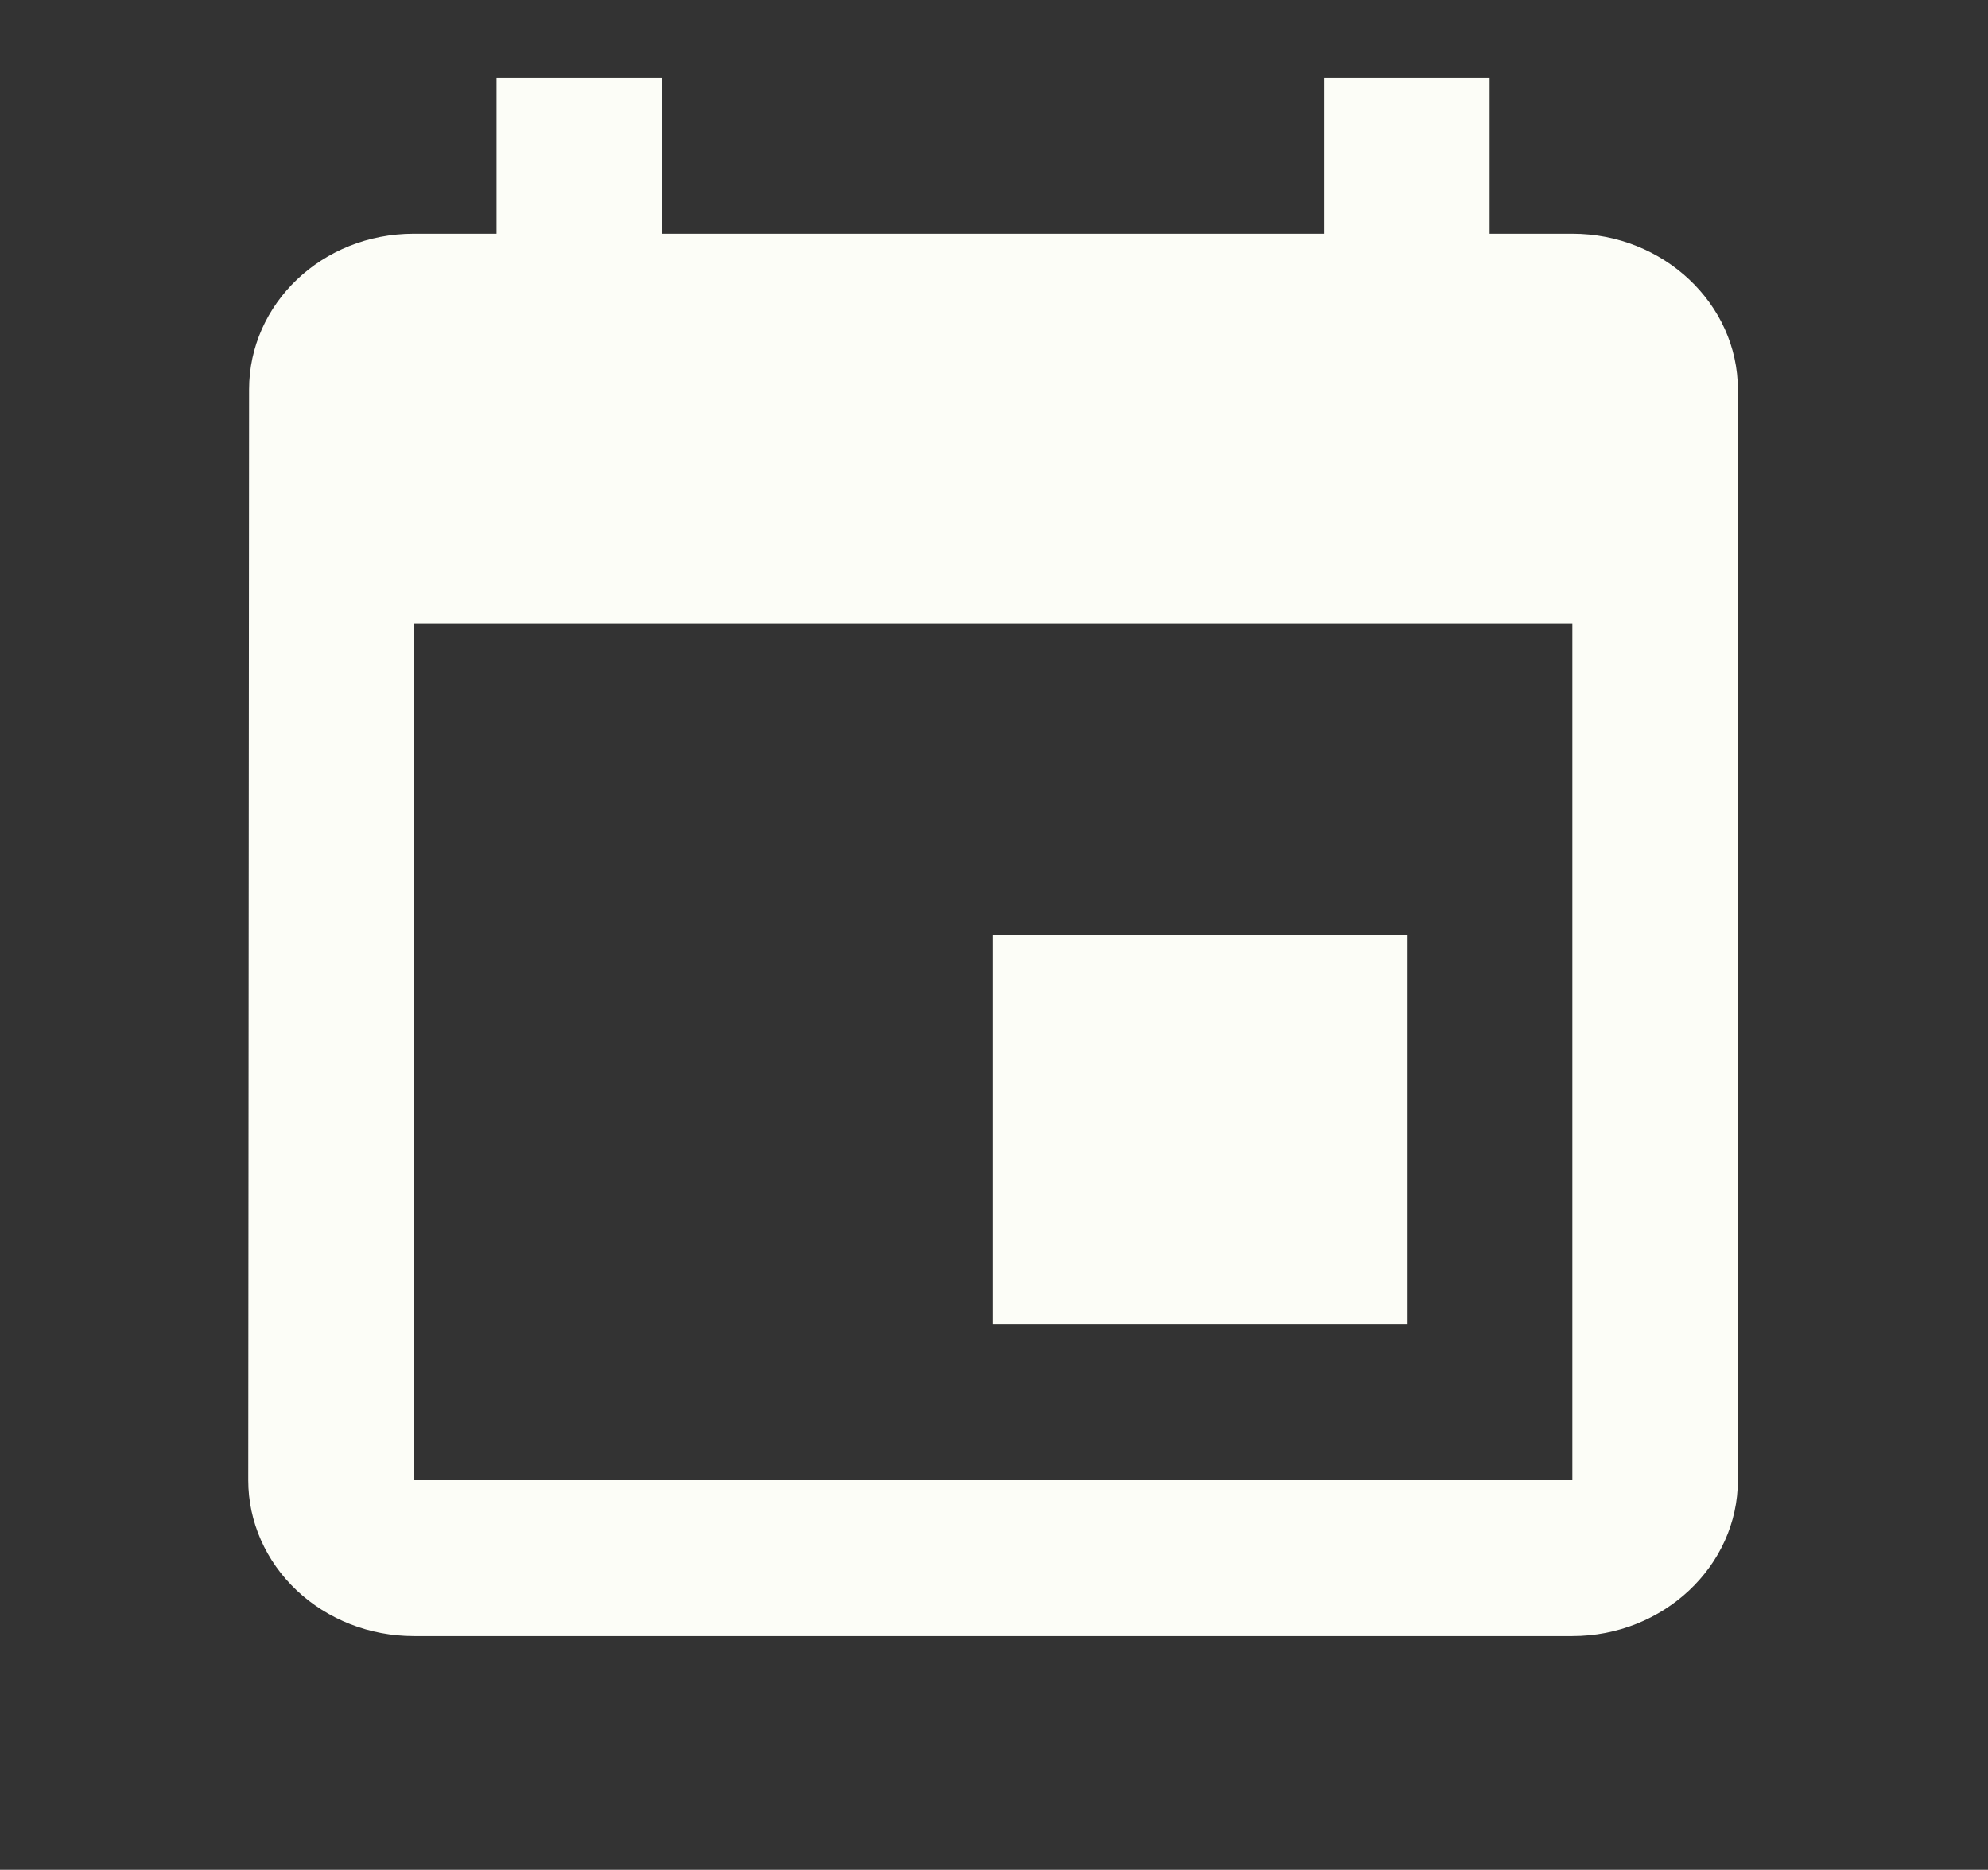 <svg width="67" height="63" viewBox="0 0 67 63" fill="none" xmlns="http://www.w3.org/2000/svg">
<rect x="0" y="0" width="67" height="63" fill="#333333" stroke="none"/>
<path d="M47.414 31.5H33.469V44.625H47.414V31.5ZM44.625 2.625V7.875H22.312V2.625H16.734V7.875H13.945C10.85 7.875 8.395 10.238 8.395 13.125L8.367 49.875C8.367 51.267 8.955 52.603 10.001 53.587C11.047 54.572 12.466 55.125 13.945 55.125H52.992C56.06 55.125 58.57 52.763 58.57 49.875V13.125C58.57 10.238 56.06 7.875 52.992 7.875H50.203V2.625H44.625ZM52.992 49.875H13.945V21H52.992V49.875Z" fill="#FCFDF7"/>
</svg>
